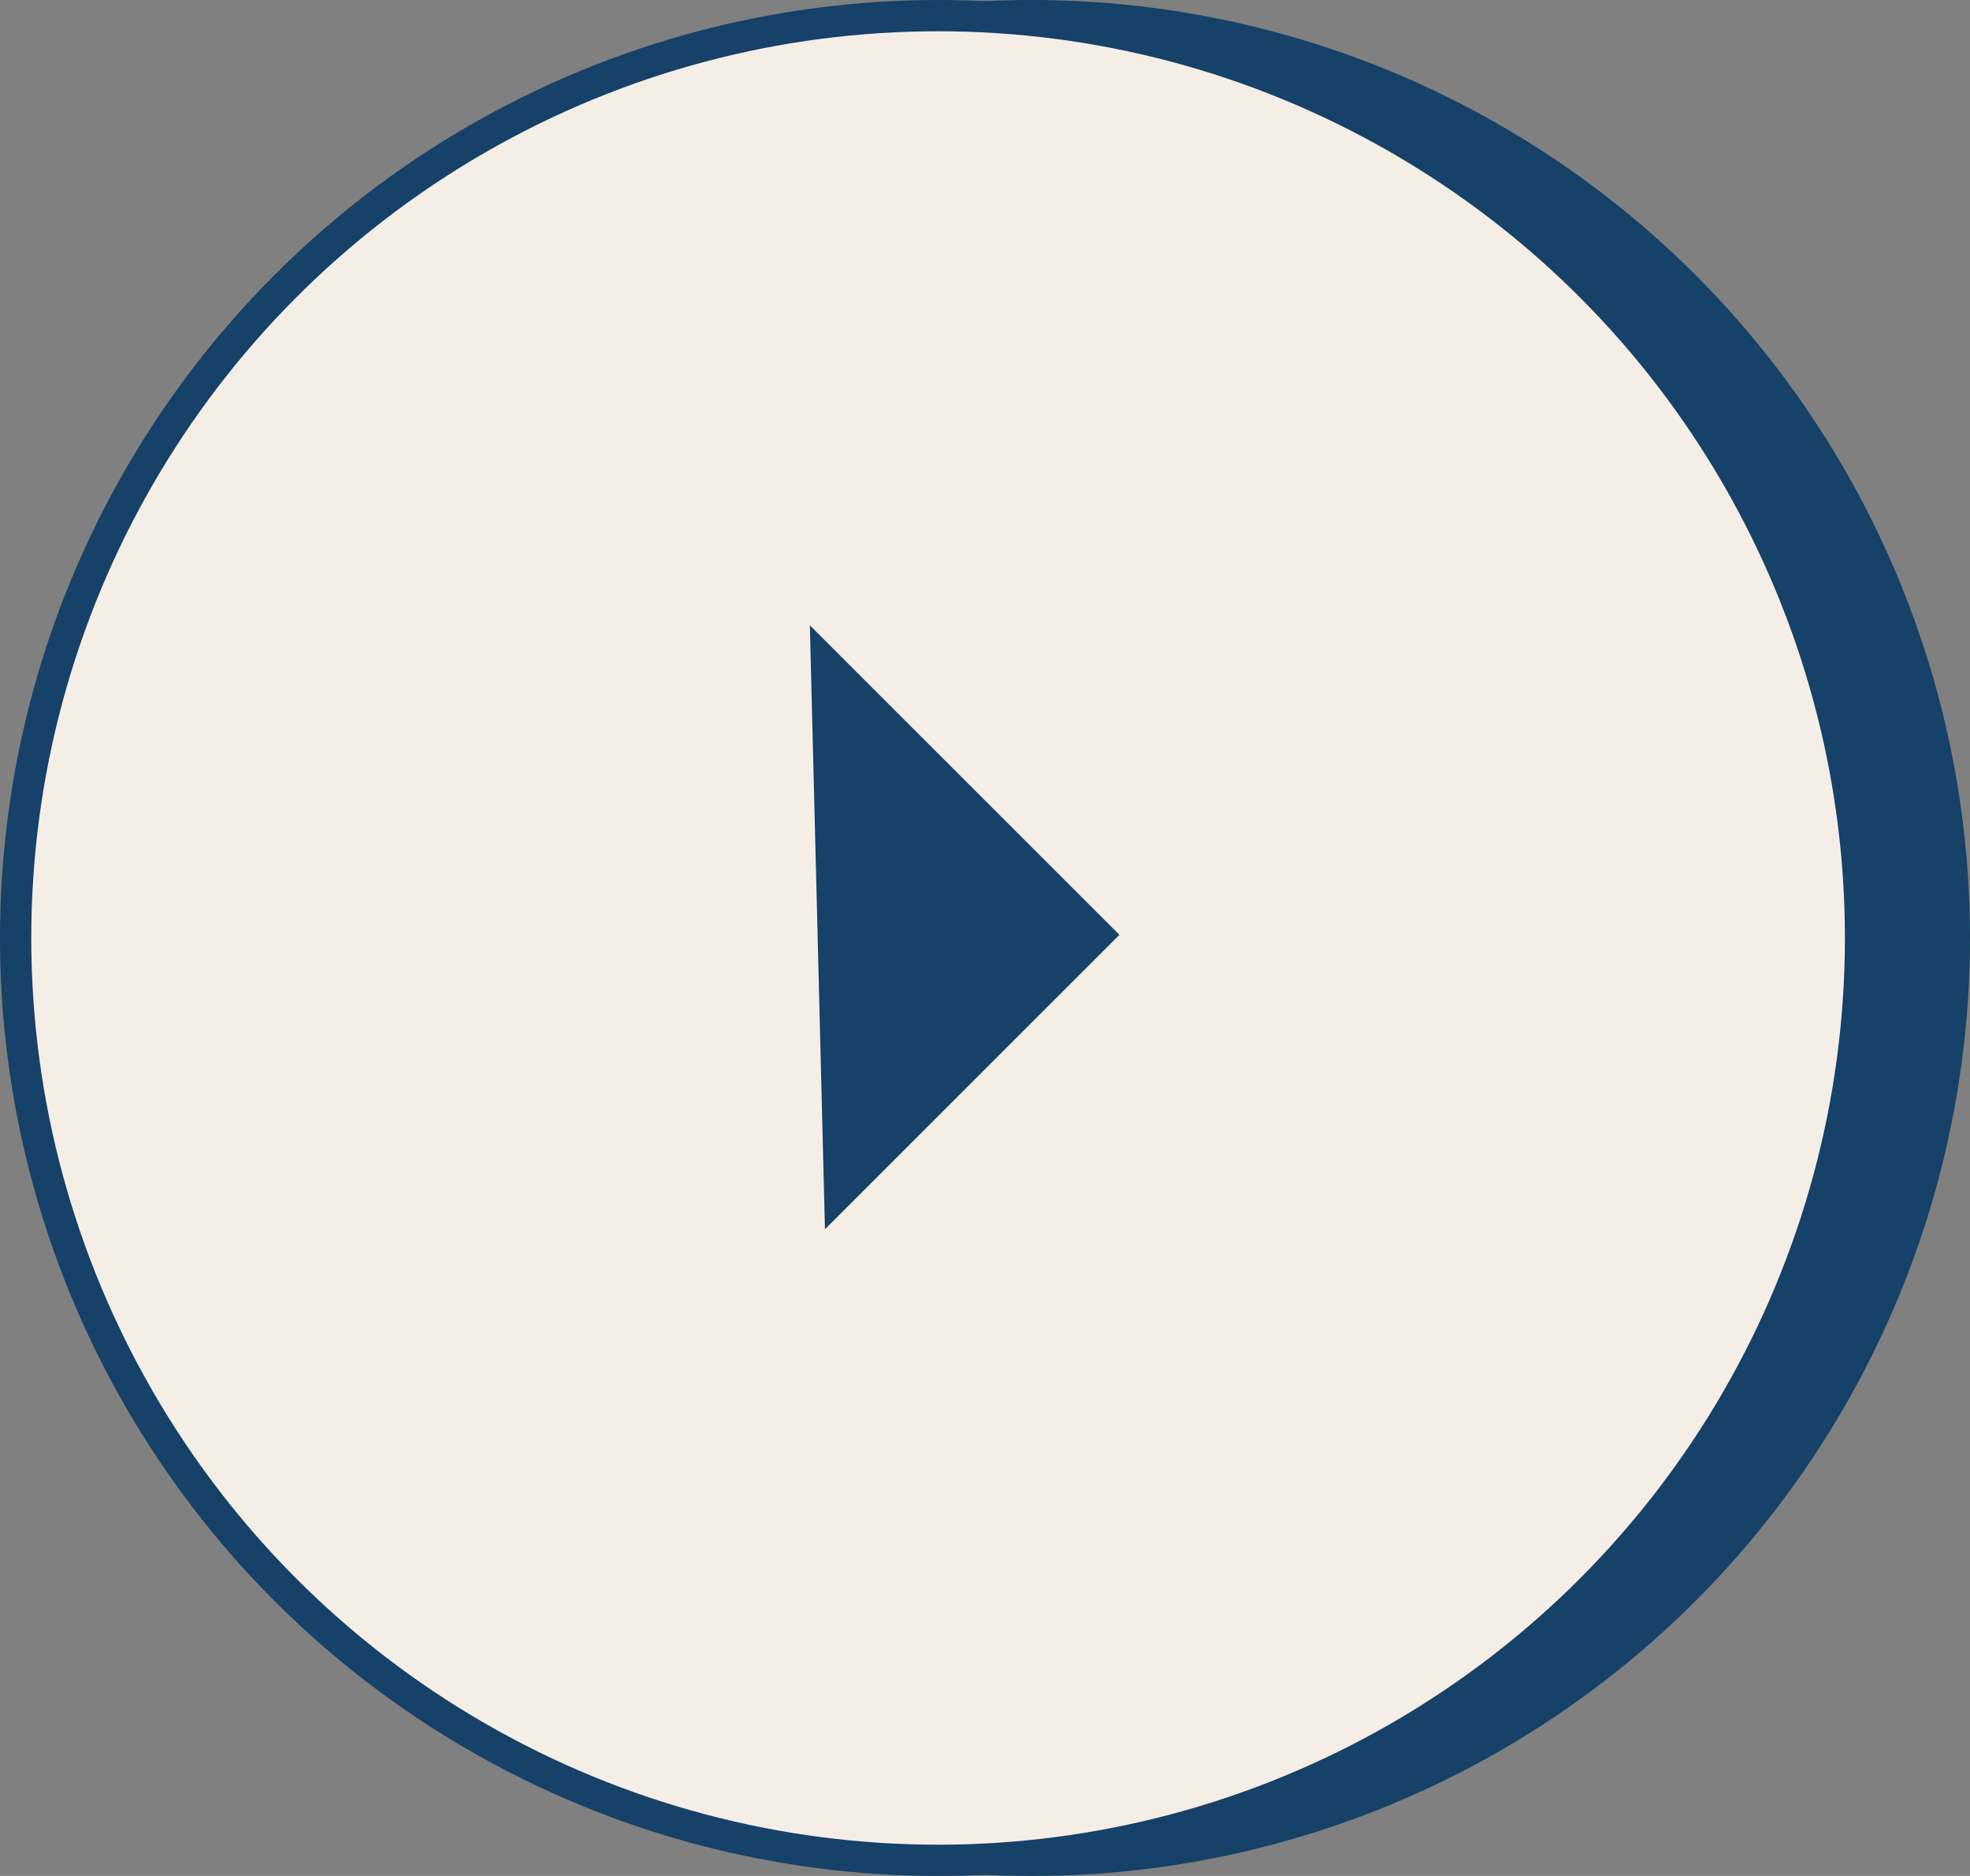 <svg width="63" height="60" viewBox="0 0 63 60" fill="none" xmlns="http://www.w3.org/2000/svg">
<rect x="0" y="0" width="63" height="60" fill="#808080" stroke="none"/>
<circle cx="33" cy="30" r="29.5" fill="#164168" stroke="#164168"/>
<circle cx="30" cy="30" r="29.5" fill="#F5EEE7" stroke="#164168"/>
<g clip-path="url(#clip0_1761_30548)">
<path d="M25.899 20L35.799 29.899L26.382 39.316L25.899 20Z" fill="#164168"/>
</g>
<defs>
<clipPath id="clip0_1761_30548">
<rect width="24" height="24" fill="white" transform="translate(18 18)"/>
</clipPath>
</defs>
</svg>
